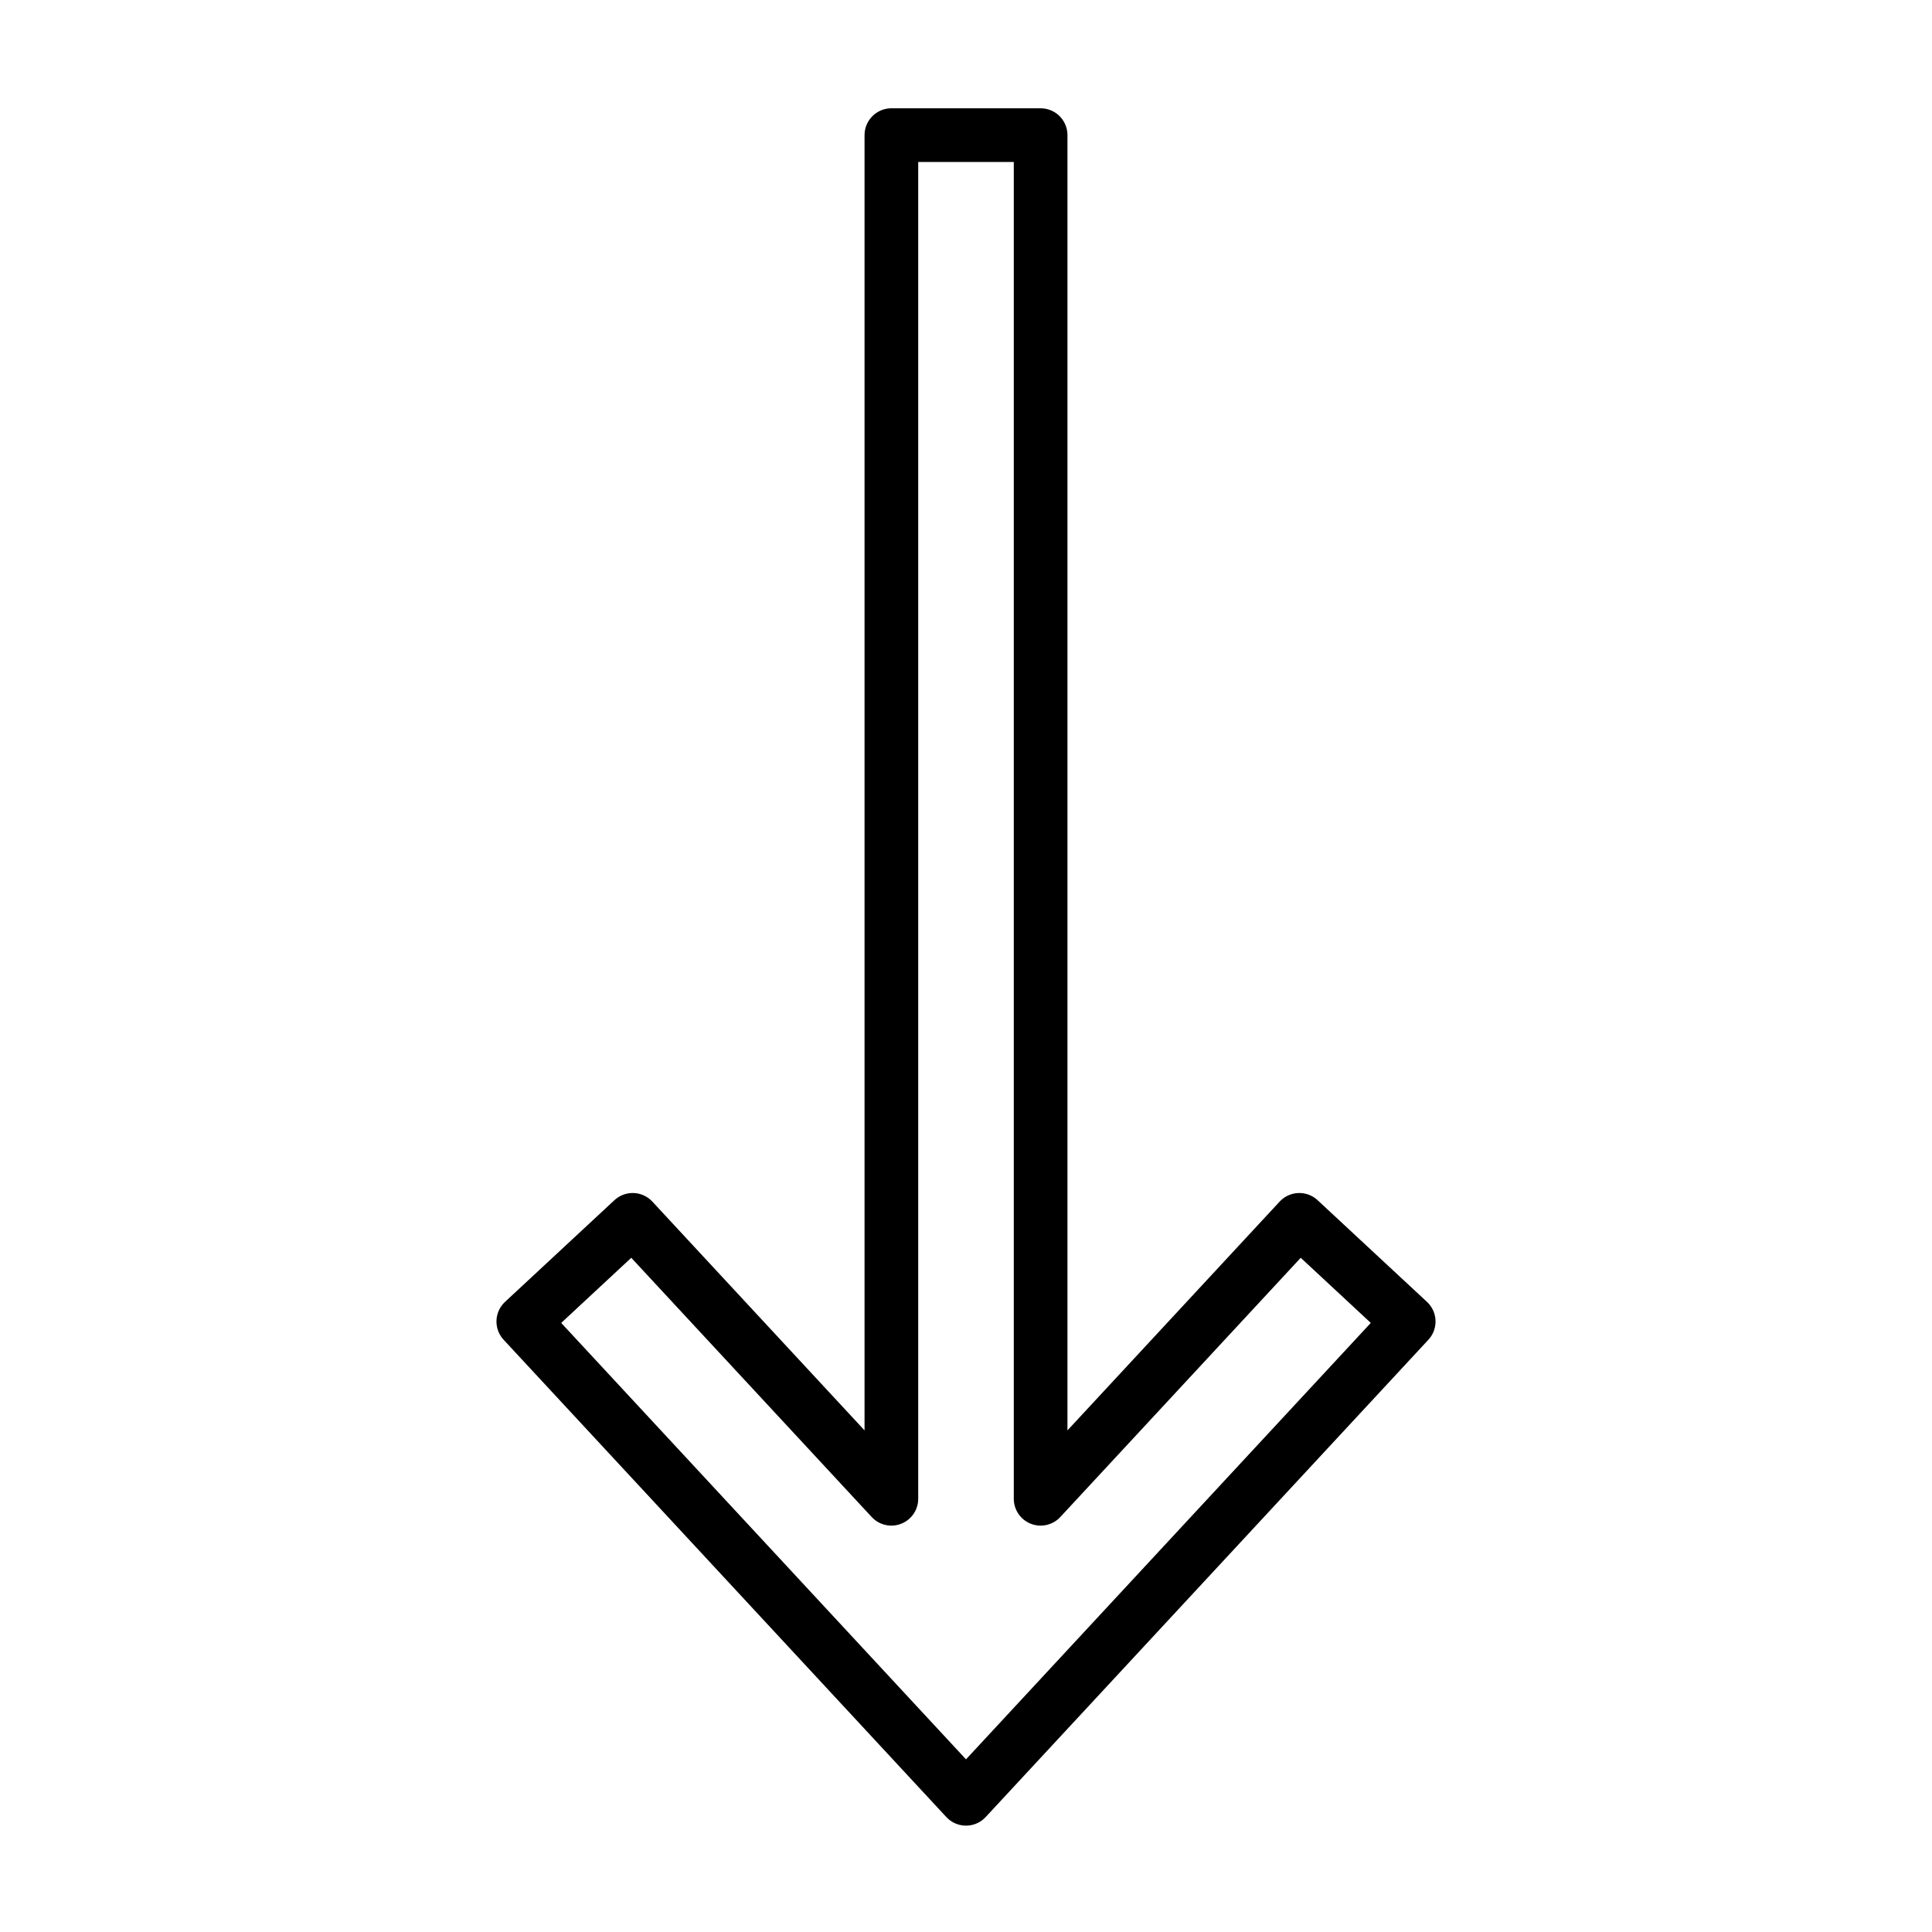 <svg id="emoji" xmlns="http://www.w3.org/2000/svg" viewBox="0 0 72 72">
  
  
  
  
  
  <g id="line">
    <polygon id="_x2B07__xFE0F_" fill="none" stroke="#000000" stroke-width="2" stroke-linecap="round" stroke-linejoin="round" stroke-miterlimit="10" points="
	52.498,49.249 36,67.036 19.502,49.249 23.578,45.46 33.219,55.855 33.219,5.036 38.781,5.036 38.781,55.855 
	48.422,45.46 "></polygon>
  </g>
</svg>